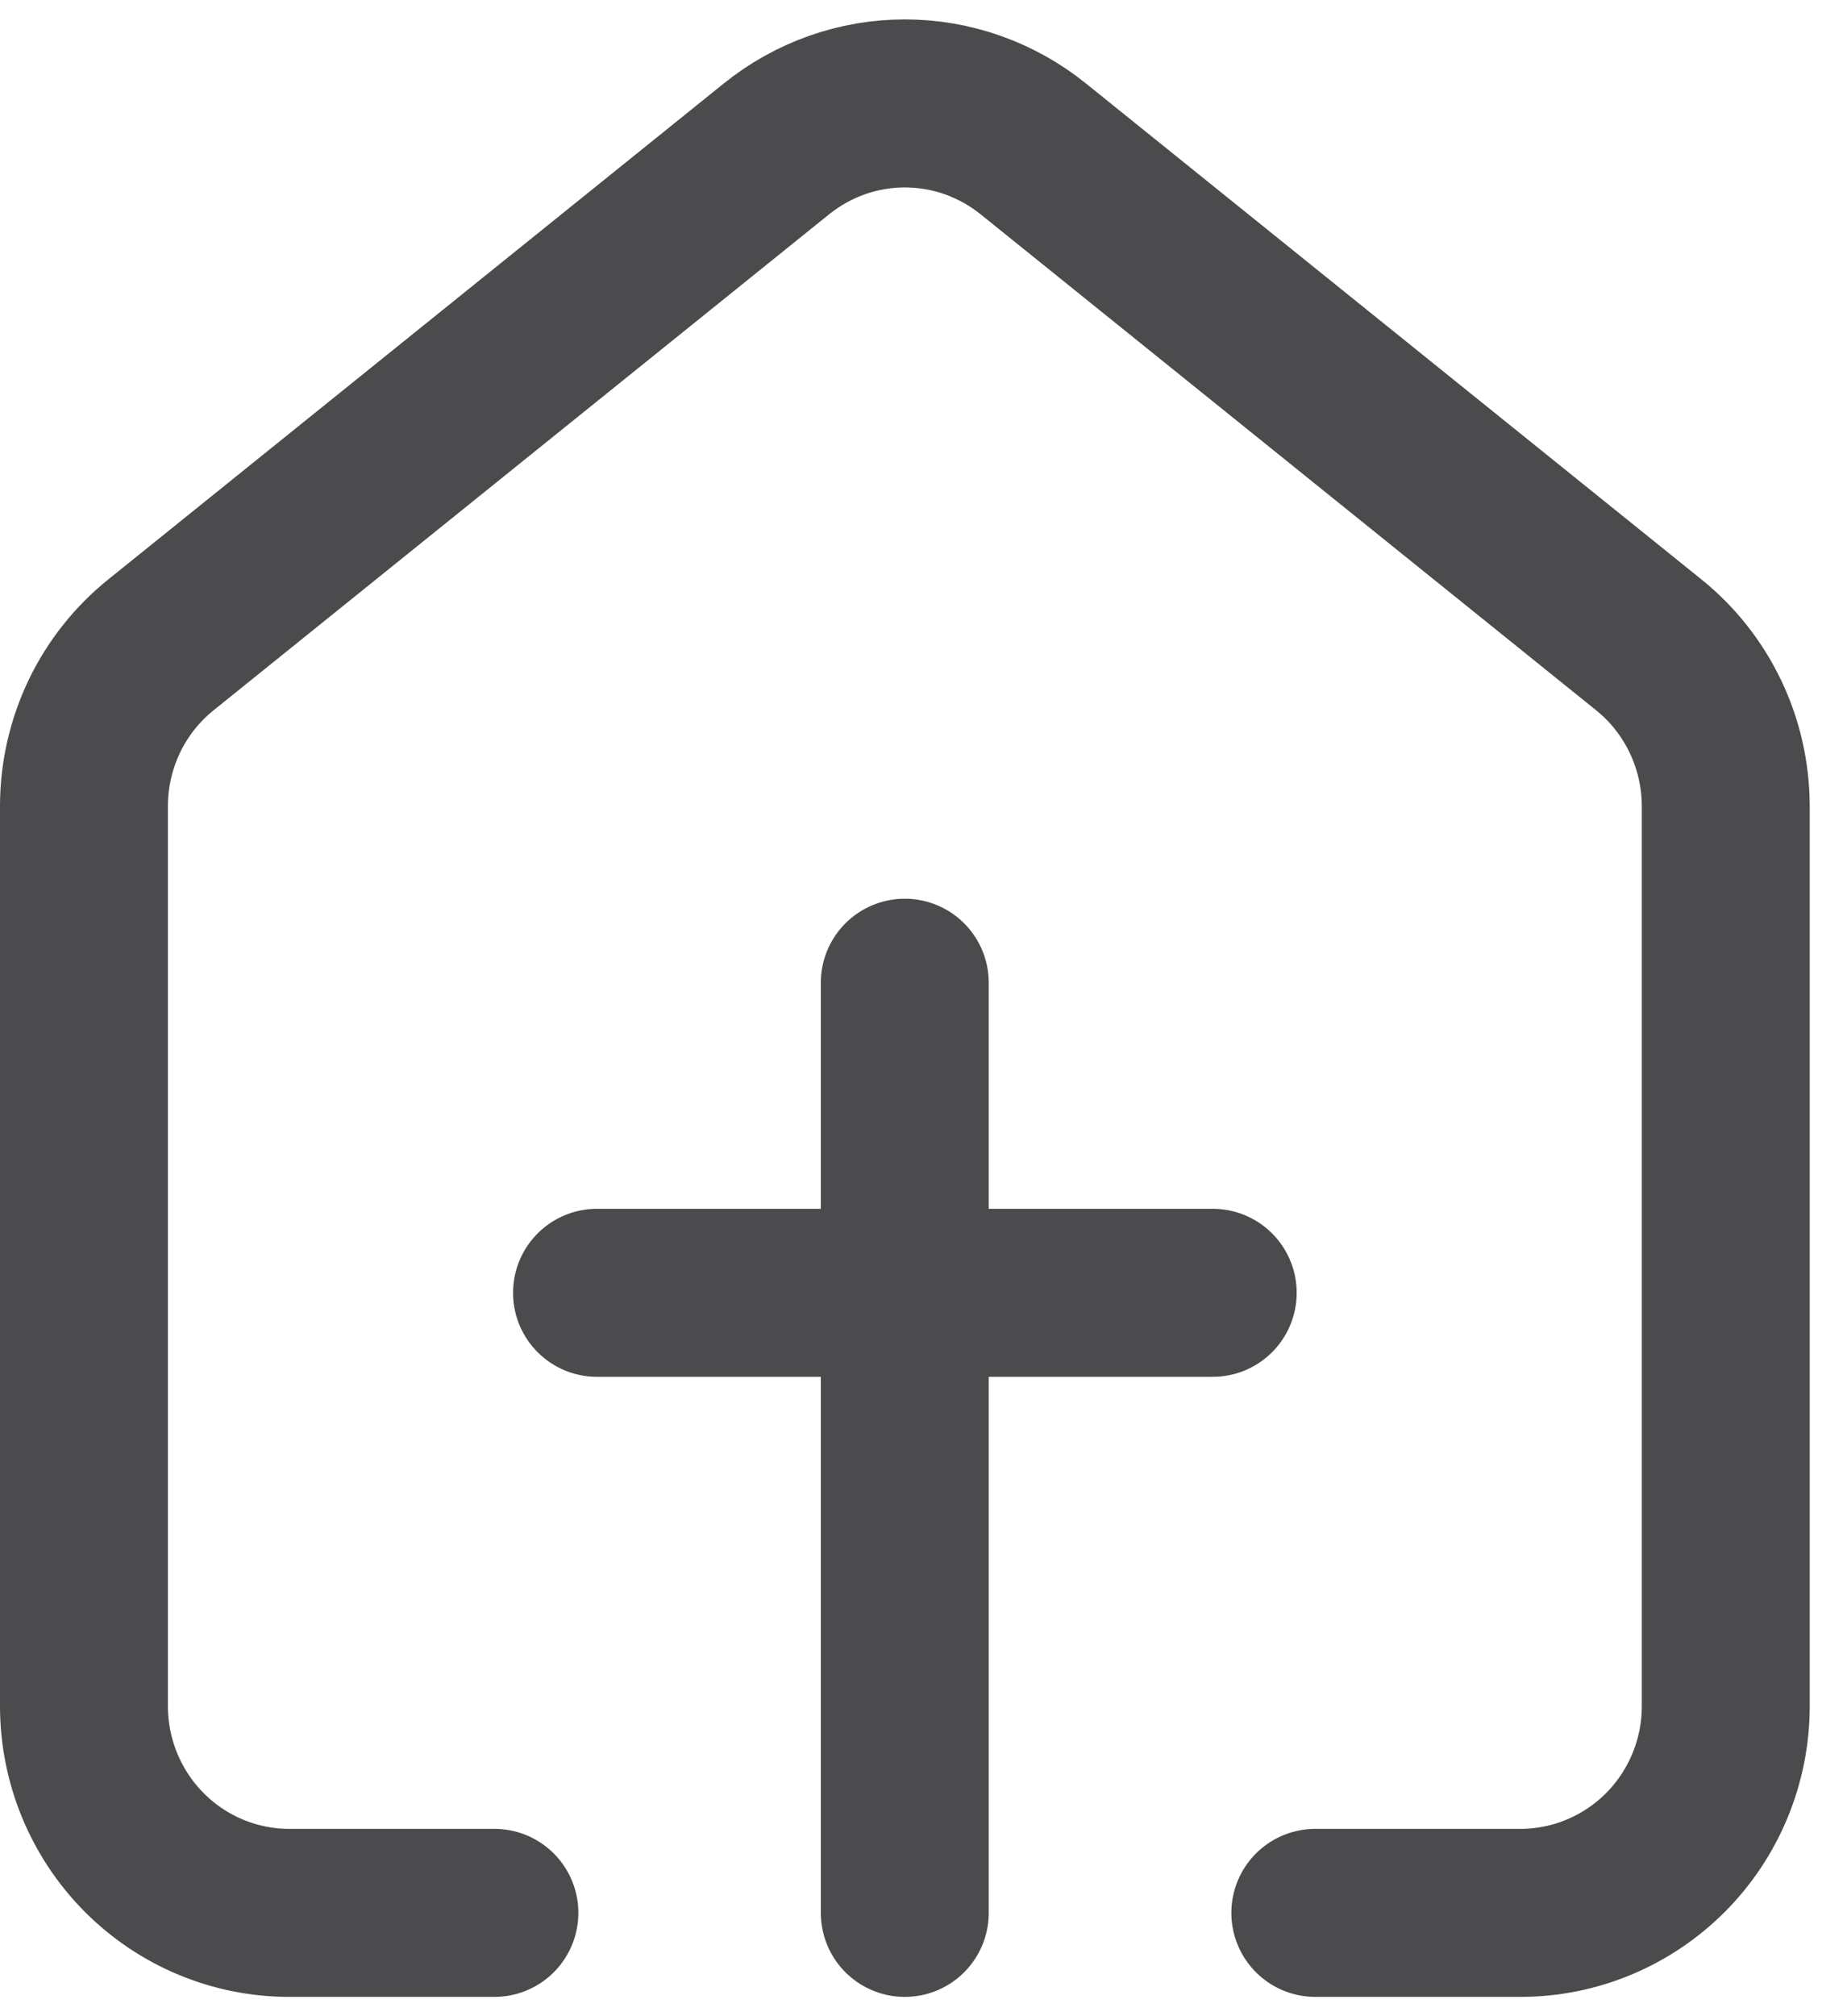<svg width="22" height="24" viewBox="0 0 22 24" fill="none" xmlns="http://www.w3.org/2000/svg">
<g id="Home Icon">
<path id="Vector" d="M5.889 22.77H3.444C2.796 22.77 2.174 22.51 1.716 22.049C1.258 21.588 1 20.962 1 20.309V9.595C1 9.226 1.083 8.863 1.241 8.53C1.4 8.198 1.631 7.906 1.917 7.676L9.25 1.771C9.684 1.422 10.222 1.231 10.778 1.231C11.333 1.231 11.872 1.422 12.306 1.771L19.639 7.676C19.925 7.906 20.155 8.198 20.314 8.53C20.473 8.863 20.555 9.226 20.556 9.595V20.309C20.556 20.962 20.298 21.588 19.84 22.049C19.381 22.51 18.759 22.77 18.111 22.77H15.667" stroke="#4B4B4D" stroke-width="2" stroke-linecap="round" stroke-linejoin="round"/>
<path id="Vector_2" d="M7.111 15.389H14.445" stroke="#4B4B4D" stroke-width="2" stroke-linecap="round" stroke-linejoin="round"/>
<path id="Vector_3" d="M10.777 11.698V22.77" stroke="#4B4B4D" stroke-width="2" stroke-linecap="round" stroke-linejoin="round"/>
</g>
</svg>
